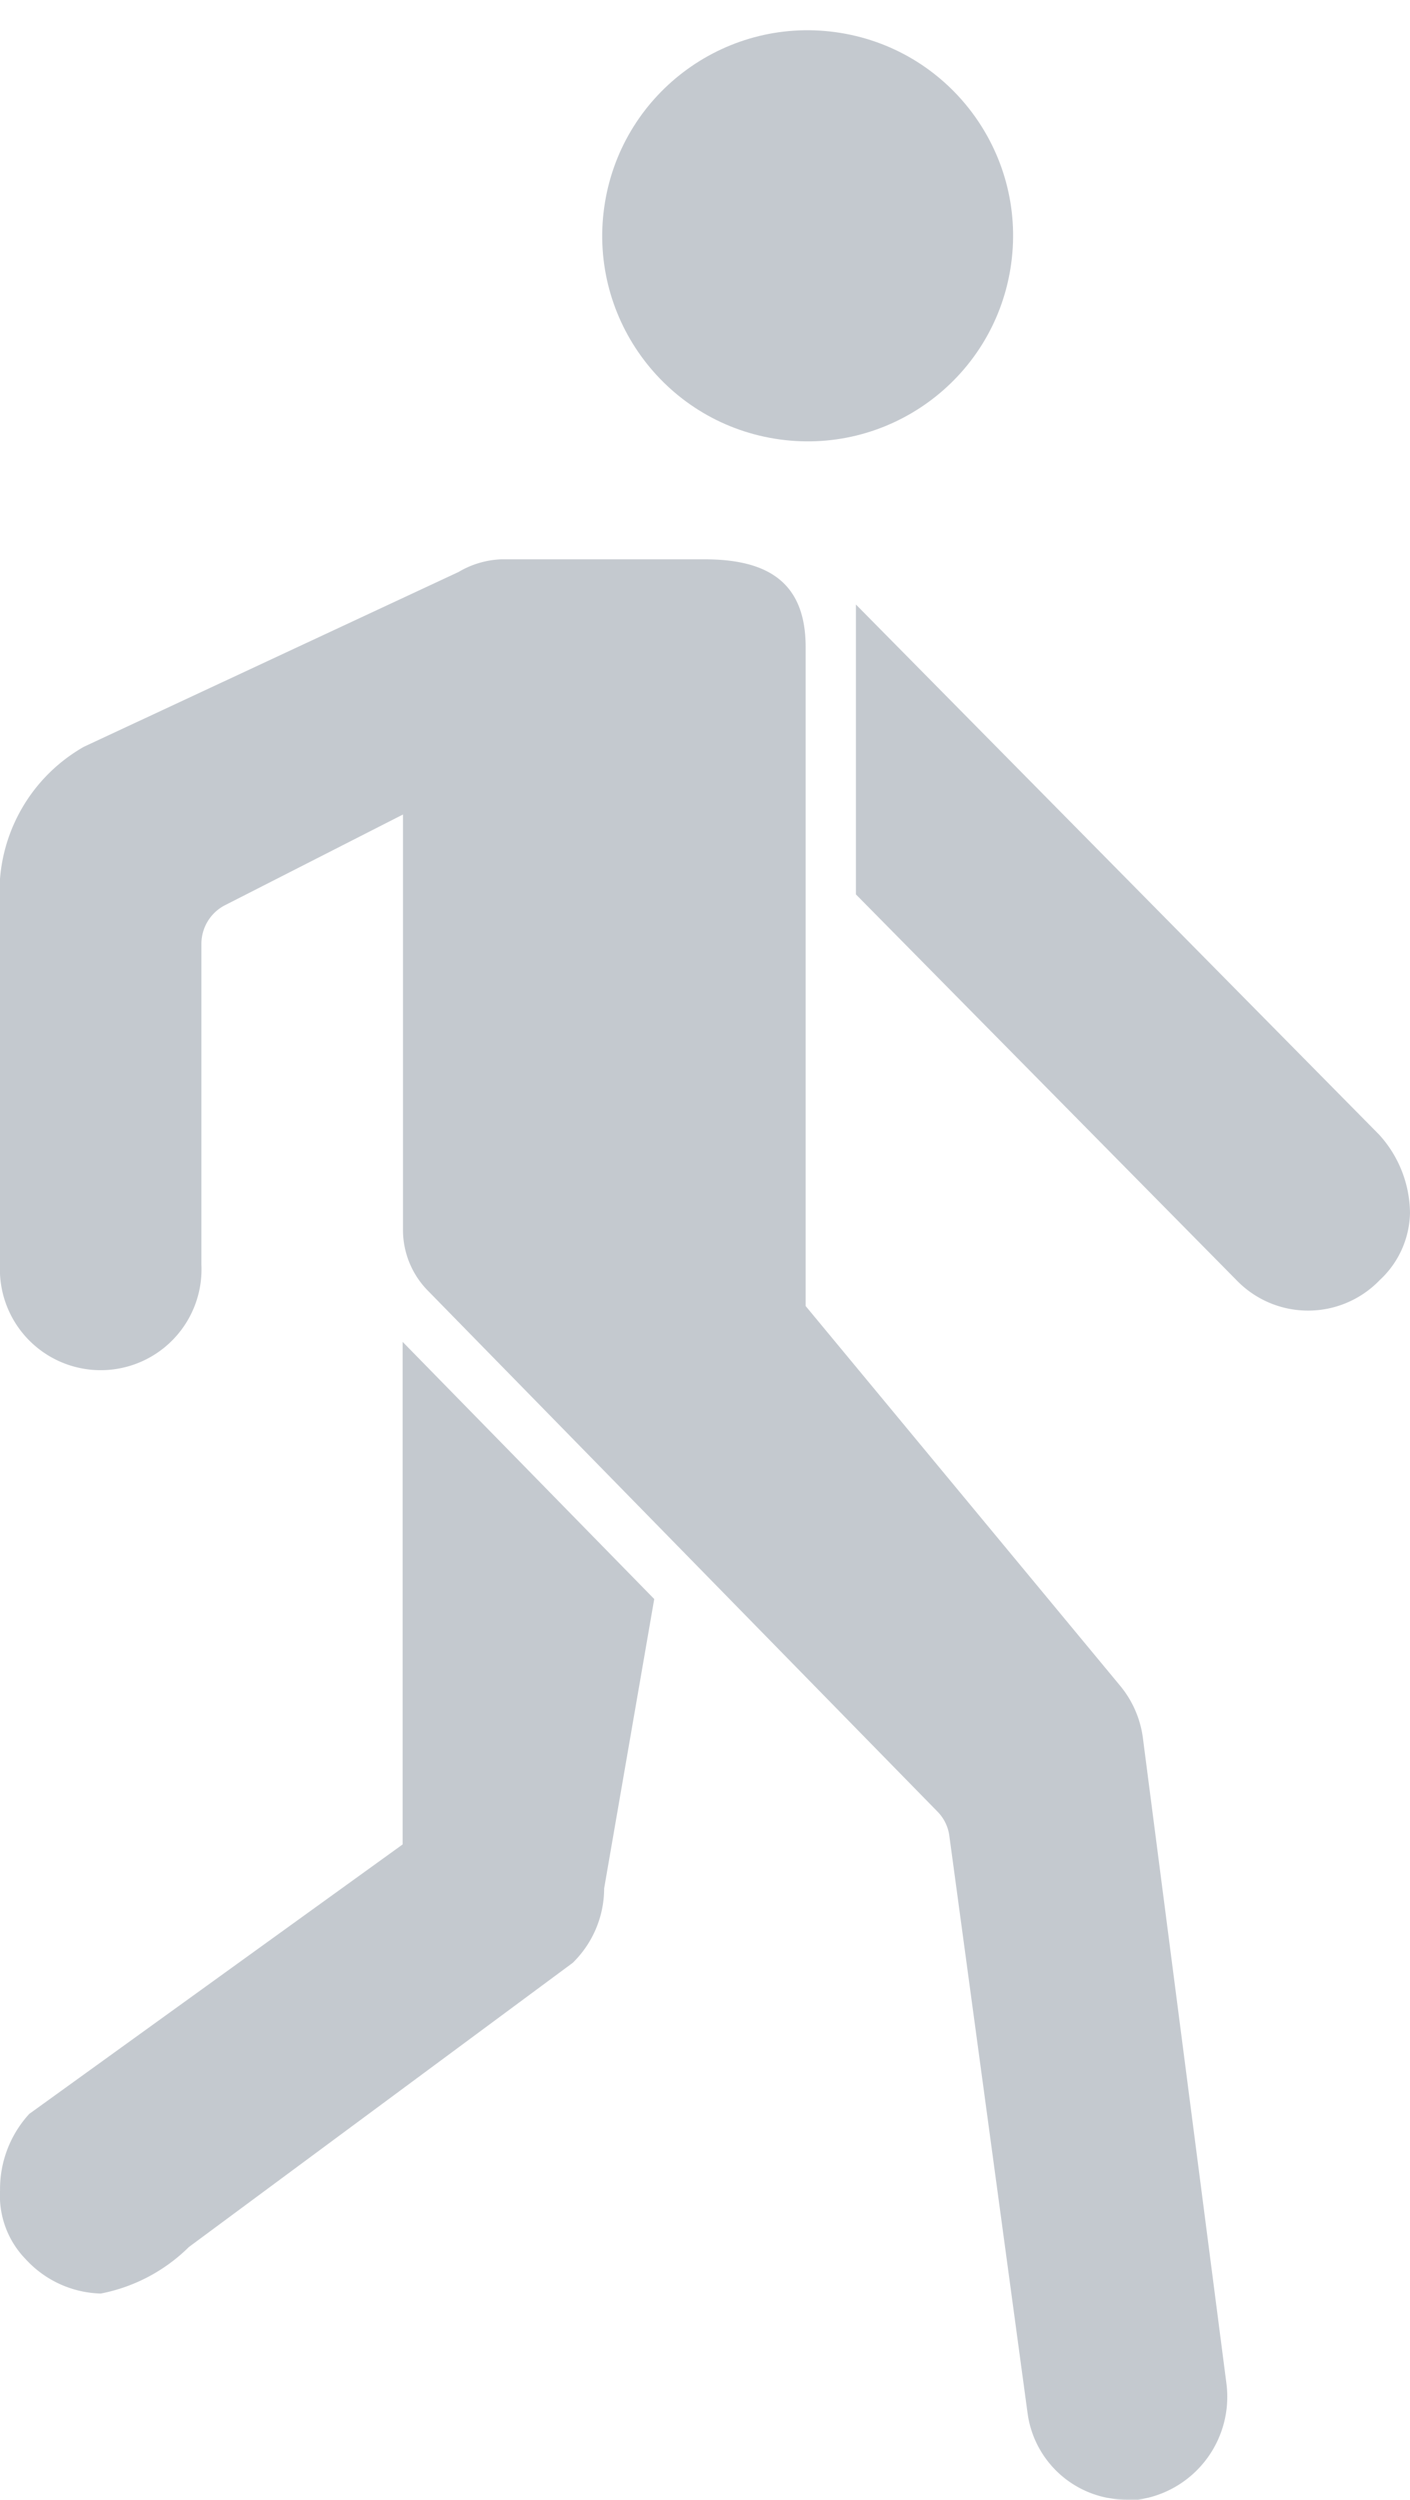 <svg xmlns="http://www.w3.org/2000/svg" width="27.302" height="48.374" viewBox="0 0 27.302 48.374"><defs><style>.a{fill:#C4C9CF;}</style></defs><g transform="translate(-127.995 -26.505)"><path class="a" d="M135.791,279.726l-7.23,5.215a2.151,2.151,0,0,0-.565,1.482,1.762,1.762,0,0,0,.5,1.333,2.042,2.042,0,0,0,1.45.661,3.326,3.326,0,0,0,1.706-.9l7.433-5.5a2.017,2.017,0,0,0,.608-1.44l.97-5.6L135.791,270Z" transform="translate(0 -217.528)"/><circle class="a" cx="3.978" cy="3.978" r="3.978" transform="matrix(0.16, -0.987, 0.987, 0.16, 139.071, 34.358)"/><path class="a" d="M151.75,163.321l-1.621-12.52a1.987,1.987,0,0,0-.448-1.013L143.6,142.45V129.7c0-1.205-.672-1.7-1.952-1.7H137.7a1.75,1.75,0,0,0-.821.245l-7.252,3.381A3.231,3.231,0,0,0,128,134.687v6.964a1.952,1.952,0,1,0,3.9,0v-6.207a.841.841,0,0,1,.469-.757l3.434-1.749v8.03a1.677,1.677,0,0,0,.491,1.194l9.854,10.067a.82.82,0,0,1,.235.48l1.514,11.166a1.932,1.932,0,0,0,1.93,1.674h.213A2.012,2.012,0,0,0,151.75,163.321Z" transform="translate(-0.005 -90.671)"/><path class="a" d="M293.531,146.459,283.4,136.2v5.61l7.38,7.476a1.925,1.925,0,0,0,2.762-.011,1.82,1.82,0,0,0,.587-1.3A2.281,2.281,0,0,0,293.531,146.459Z" transform="translate(-138.832 -97.997)"/></g></svg>